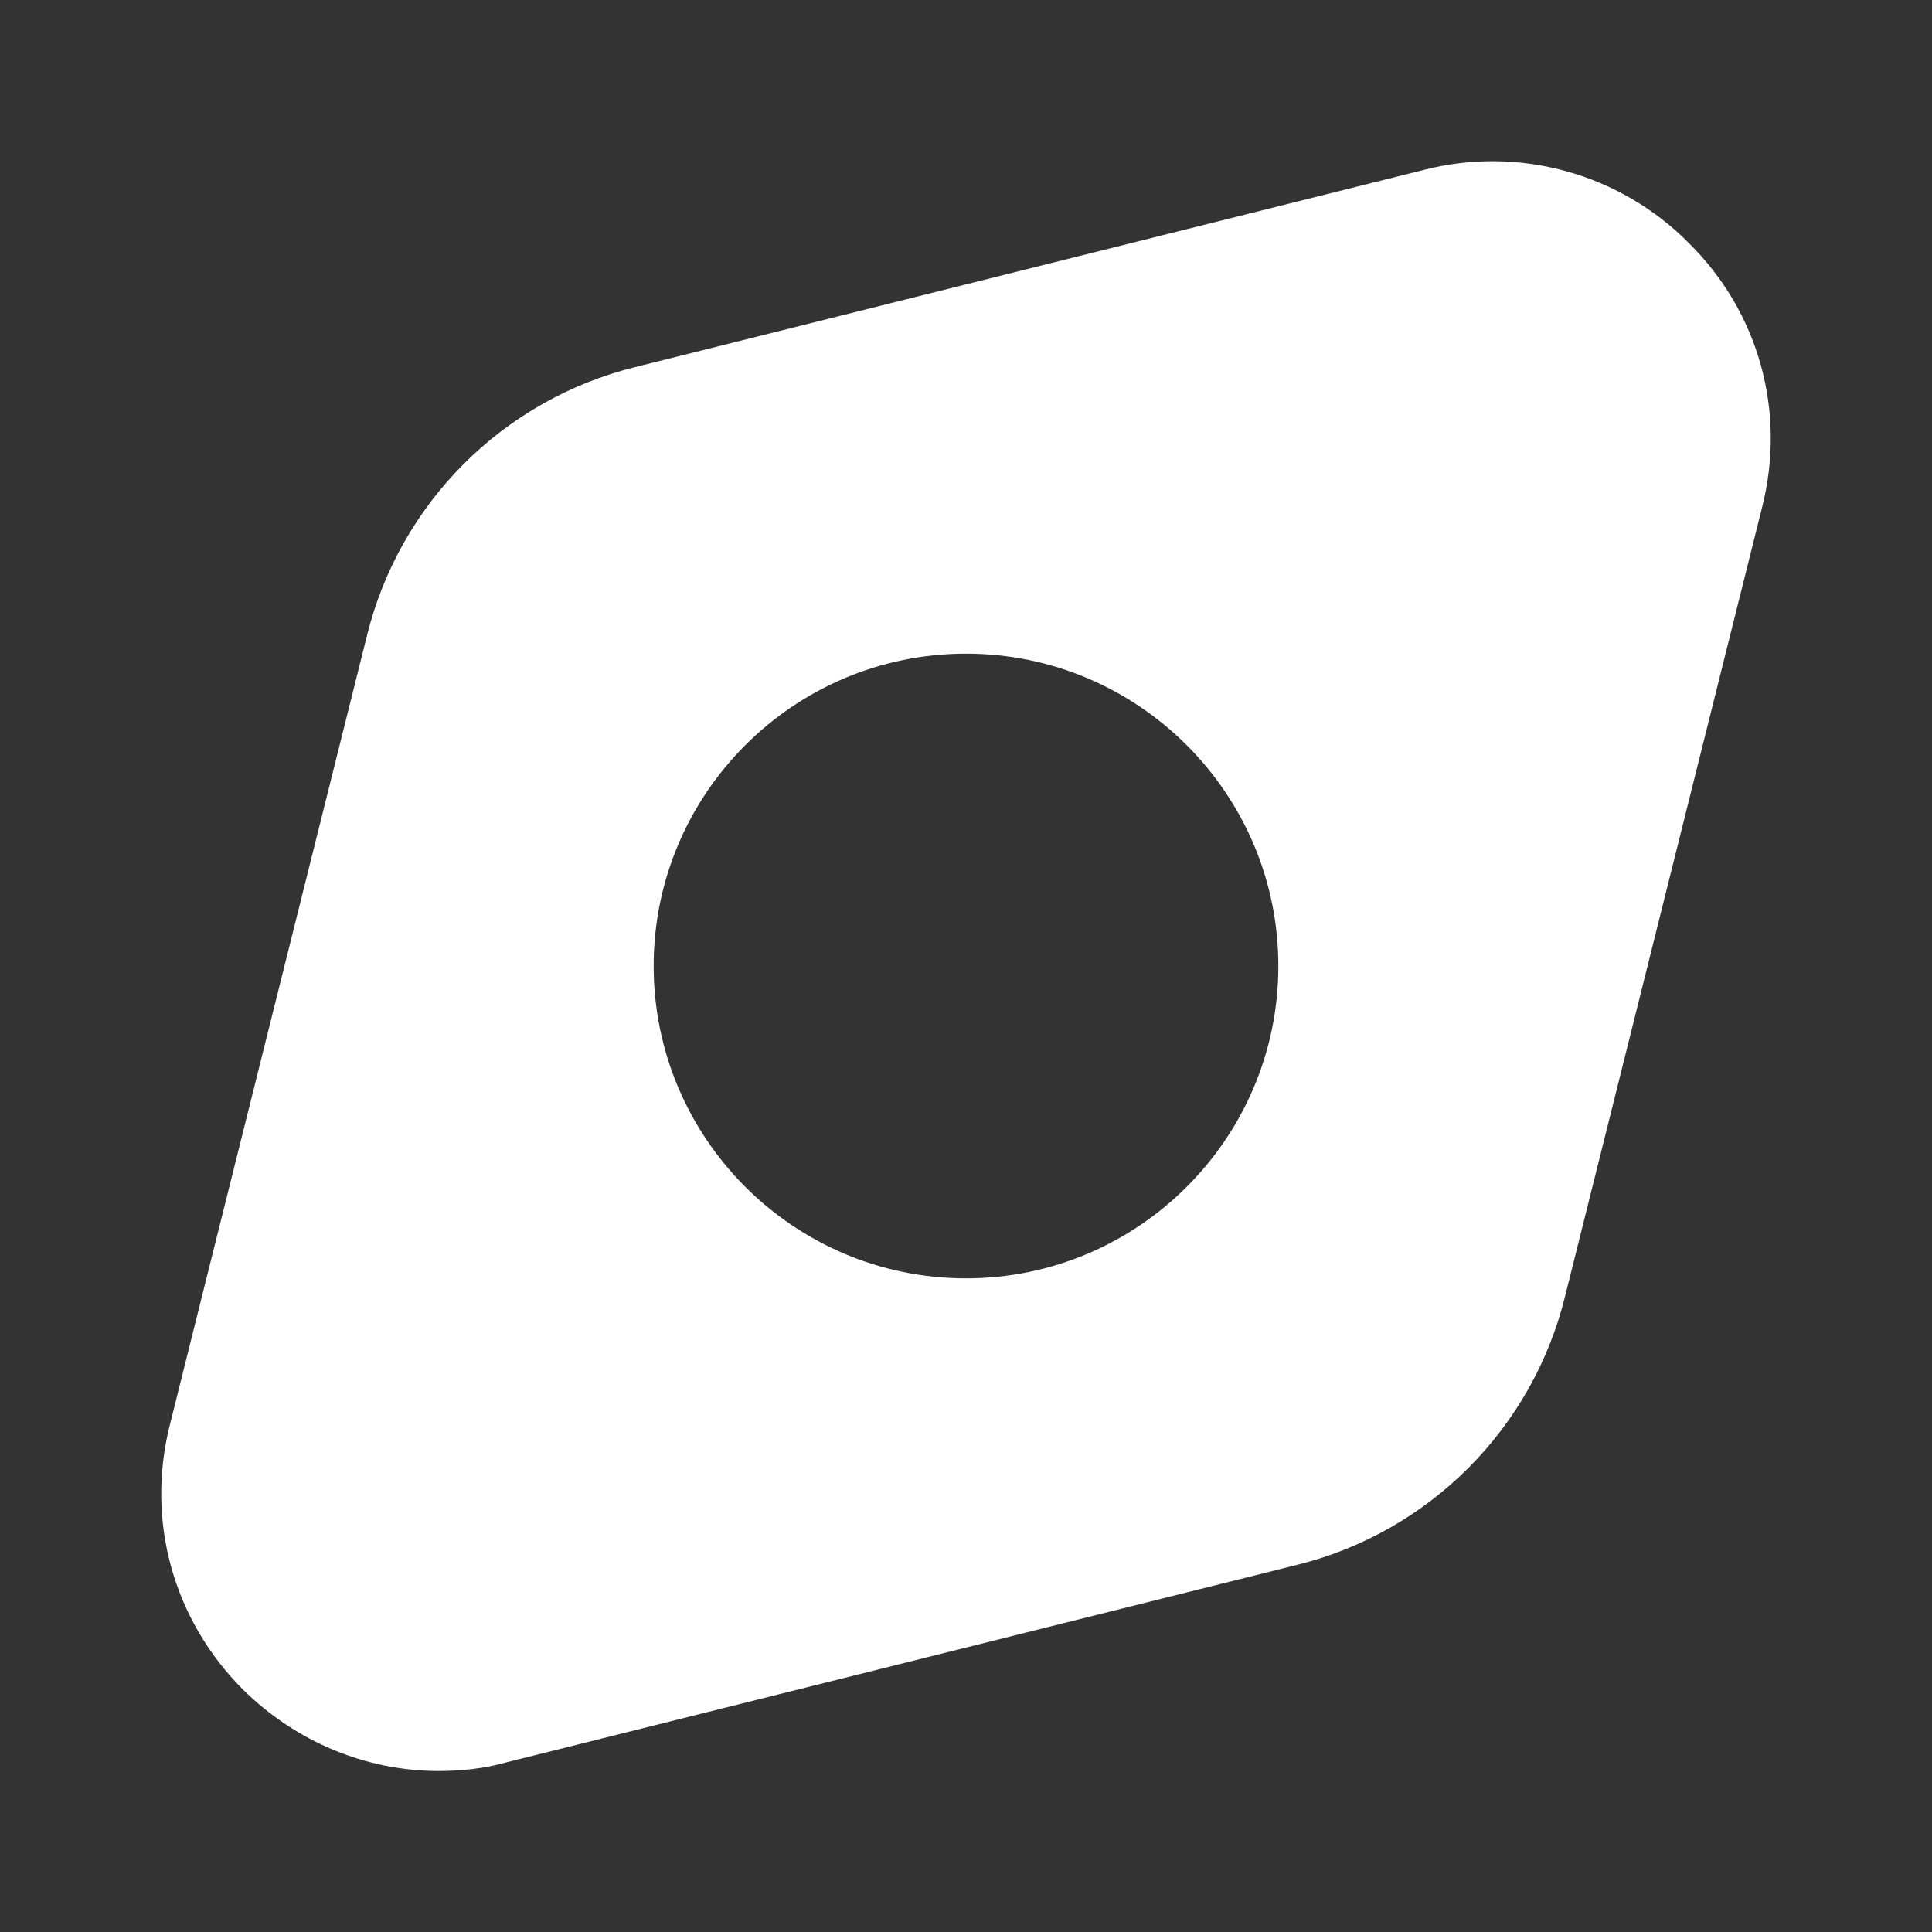 <svg width="24" height="24" viewBox="0 0 24 24" fill="none" xmlns="http://www.w3.org/2000/svg">
<rect x="0" y="0" width="24" height="24" fill="#333333" stroke="none"/>
<path d="M20.98 3.02C20.559 2.594 20.033 2.286 19.456 2.127C18.879 1.967 18.27 1.961 17.69 2.11L7.89 4.56C7.084 4.76 6.349 5.175 5.762 5.762C5.175 6.349 4.759 7.085 4.56 7.89L2.11 17.7C1.81 18.89 2.15 20.12 3.02 20.99C3.68 21.64 4.55 22 5.45 22C5.73 22 6.02 21.97 6.3 21.89L16.11 19.44C16.916 19.241 17.651 18.825 18.238 18.238C18.825 17.651 19.241 16.916 19.44 16.11L21.89 6.3C22.19 5.11 21.85 3.88 20.98 3.02V3.02ZM12 15.88C9.86 15.88 8.12 14.14 8.12 12C8.12 9.86 9.86 8.12 12 8.12C14.14 8.12 15.88 9.86 15.88 12C15.88 14.14 14.14 15.88 12 15.88V15.88Z" fill="white"/>
</svg>
